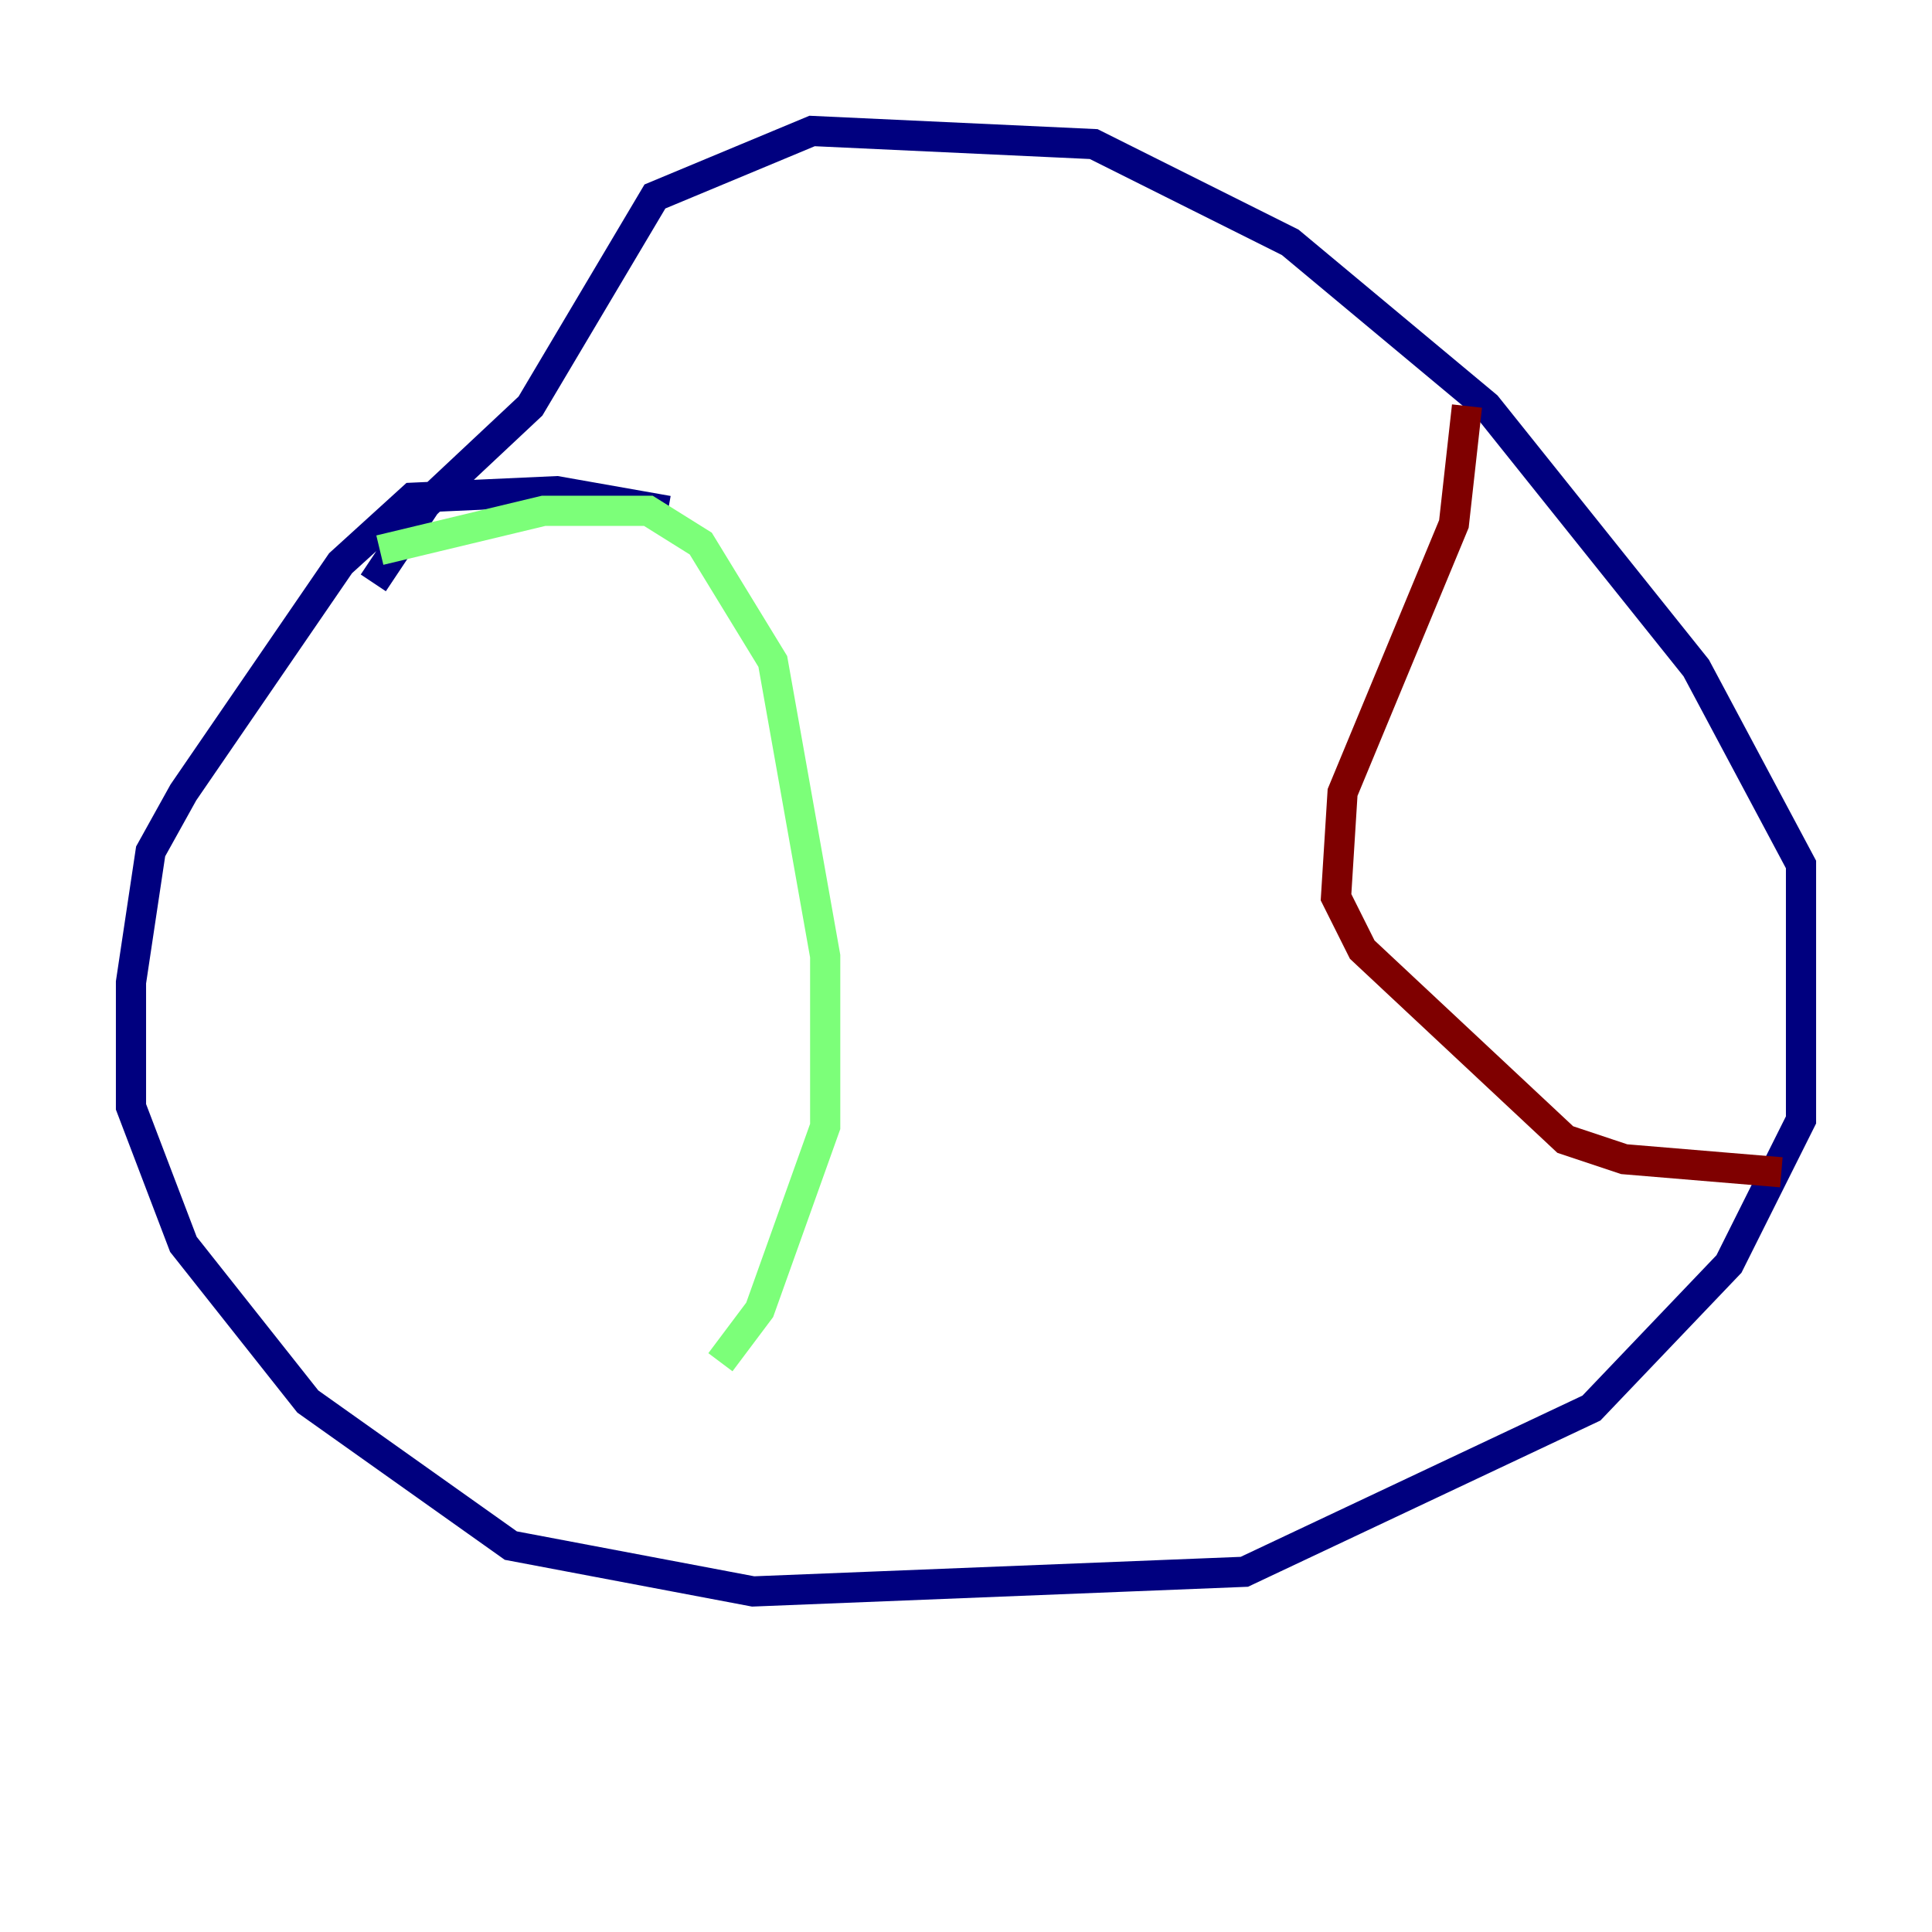 <?xml version="1.0" encoding="utf-8" ?>
<svg baseProfile="tiny" height="128" version="1.2" viewBox="0,0,128,128" width="128" xmlns="http://www.w3.org/2000/svg" xmlns:ev="http://www.w3.org/2001/xml-events" xmlns:xlink="http://www.w3.org/1999/xlink"><defs /><polyline fill="none" points="44.258,33.844 36.881,32.542 27.336,32.976 22.563,37.315 12.149,52.502 9.98,56.407 8.678,65.085 8.678,73.329 12.149,82.441 20.393,92.854 33.844,102.4 49.898,105.437 82.441,104.136 105.437,93.288 114.549,83.742 119.322,74.197 119.322,57.275 112.38,44.258 98.495,26.902 85.478,16.054 72.461,9.546 53.803,8.678 43.39,13.017 35.146,26.902 28.203,33.41 24.732,38.617" stroke="#00007f" stroke-width="2" /><polyline fill="none" points="25.166,36.447 36.014,33.844 42.956,33.844 46.427,36.014 51.2,43.824 54.671,63.349 54.671,74.63 50.332,86.78 47.729,90.251" stroke="#7cff79" stroke-width="2" /><polyline fill="none" points="97.193,26.902 96.325,34.712 88.949,52.502 88.515,59.444 90.251,62.915 103.702,75.498 107.607,76.8 118.02,77.668" stroke="#7f0000" stroke-width="2" /></svg>